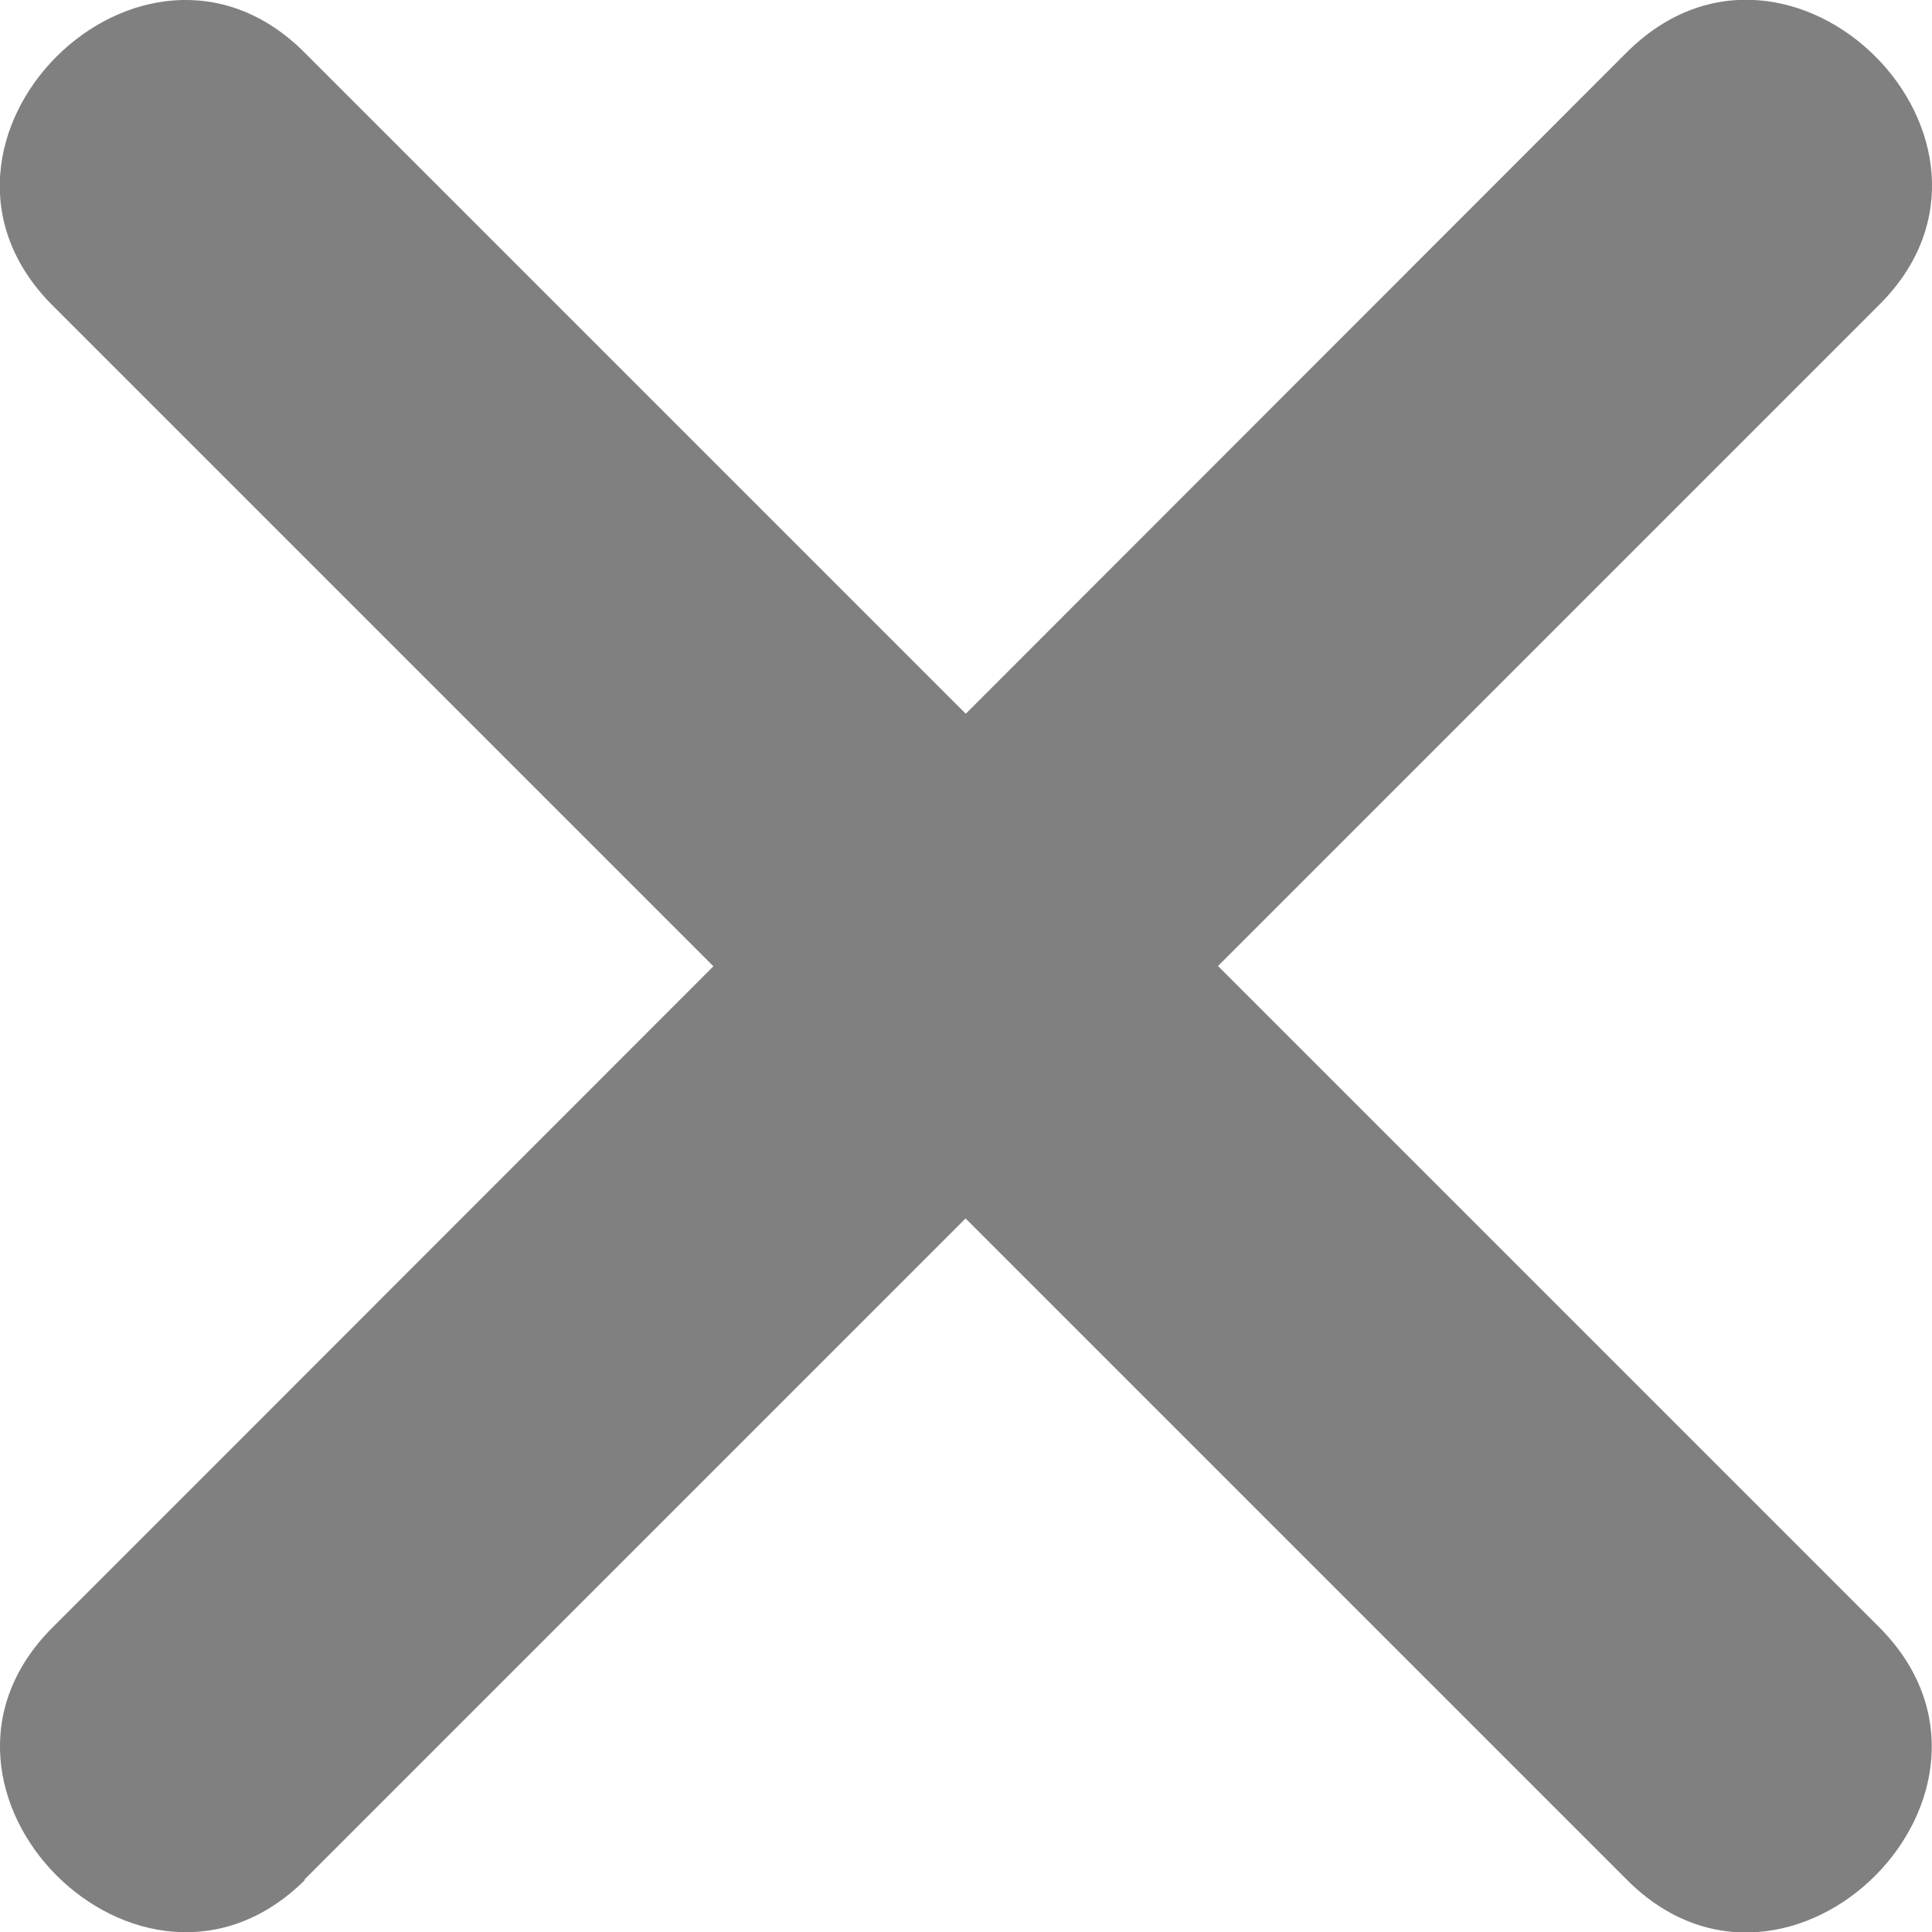 <svg xmlns="http://www.w3.org/2000/svg" viewBox="0 0 130.1 130.1">
    <defs>
        <style>
            .cls-1 {
                fill: #fff;
            }

            .cls-2 {
                fill: gray;
            }
        </style>
    </defs>
    <g id="Layer_2" data-name="Layer 2">
        <g id="Layer_1-2" data-name="Layer 1">
            <line class="cls-1" x1="12.02" y1="118.08" x2="118.08" y2="12.02" />
            <path class="cls-2"
                d="M20.5,126.57l92.79-92.79L126.57,20.5c10.93-10.93-6-27.91-17-17L16.81,96.32,3.53,109.6c-10.93,10.93,6,27.91,17,17Z" />
            <line class="cls-1" x1="118.08" y1="118.08" x2="12.02" y2="12.02" />
            <path class="cls-2"
                d="M126.57,109.6,33.78,16.81,20.5,3.53c-10.93-10.93-27.91,6-17,17l92.79,92.79,13.28,13.28c10.93,10.93,27.91-6,17-17Z" />
        </g>
    </g>
</svg>